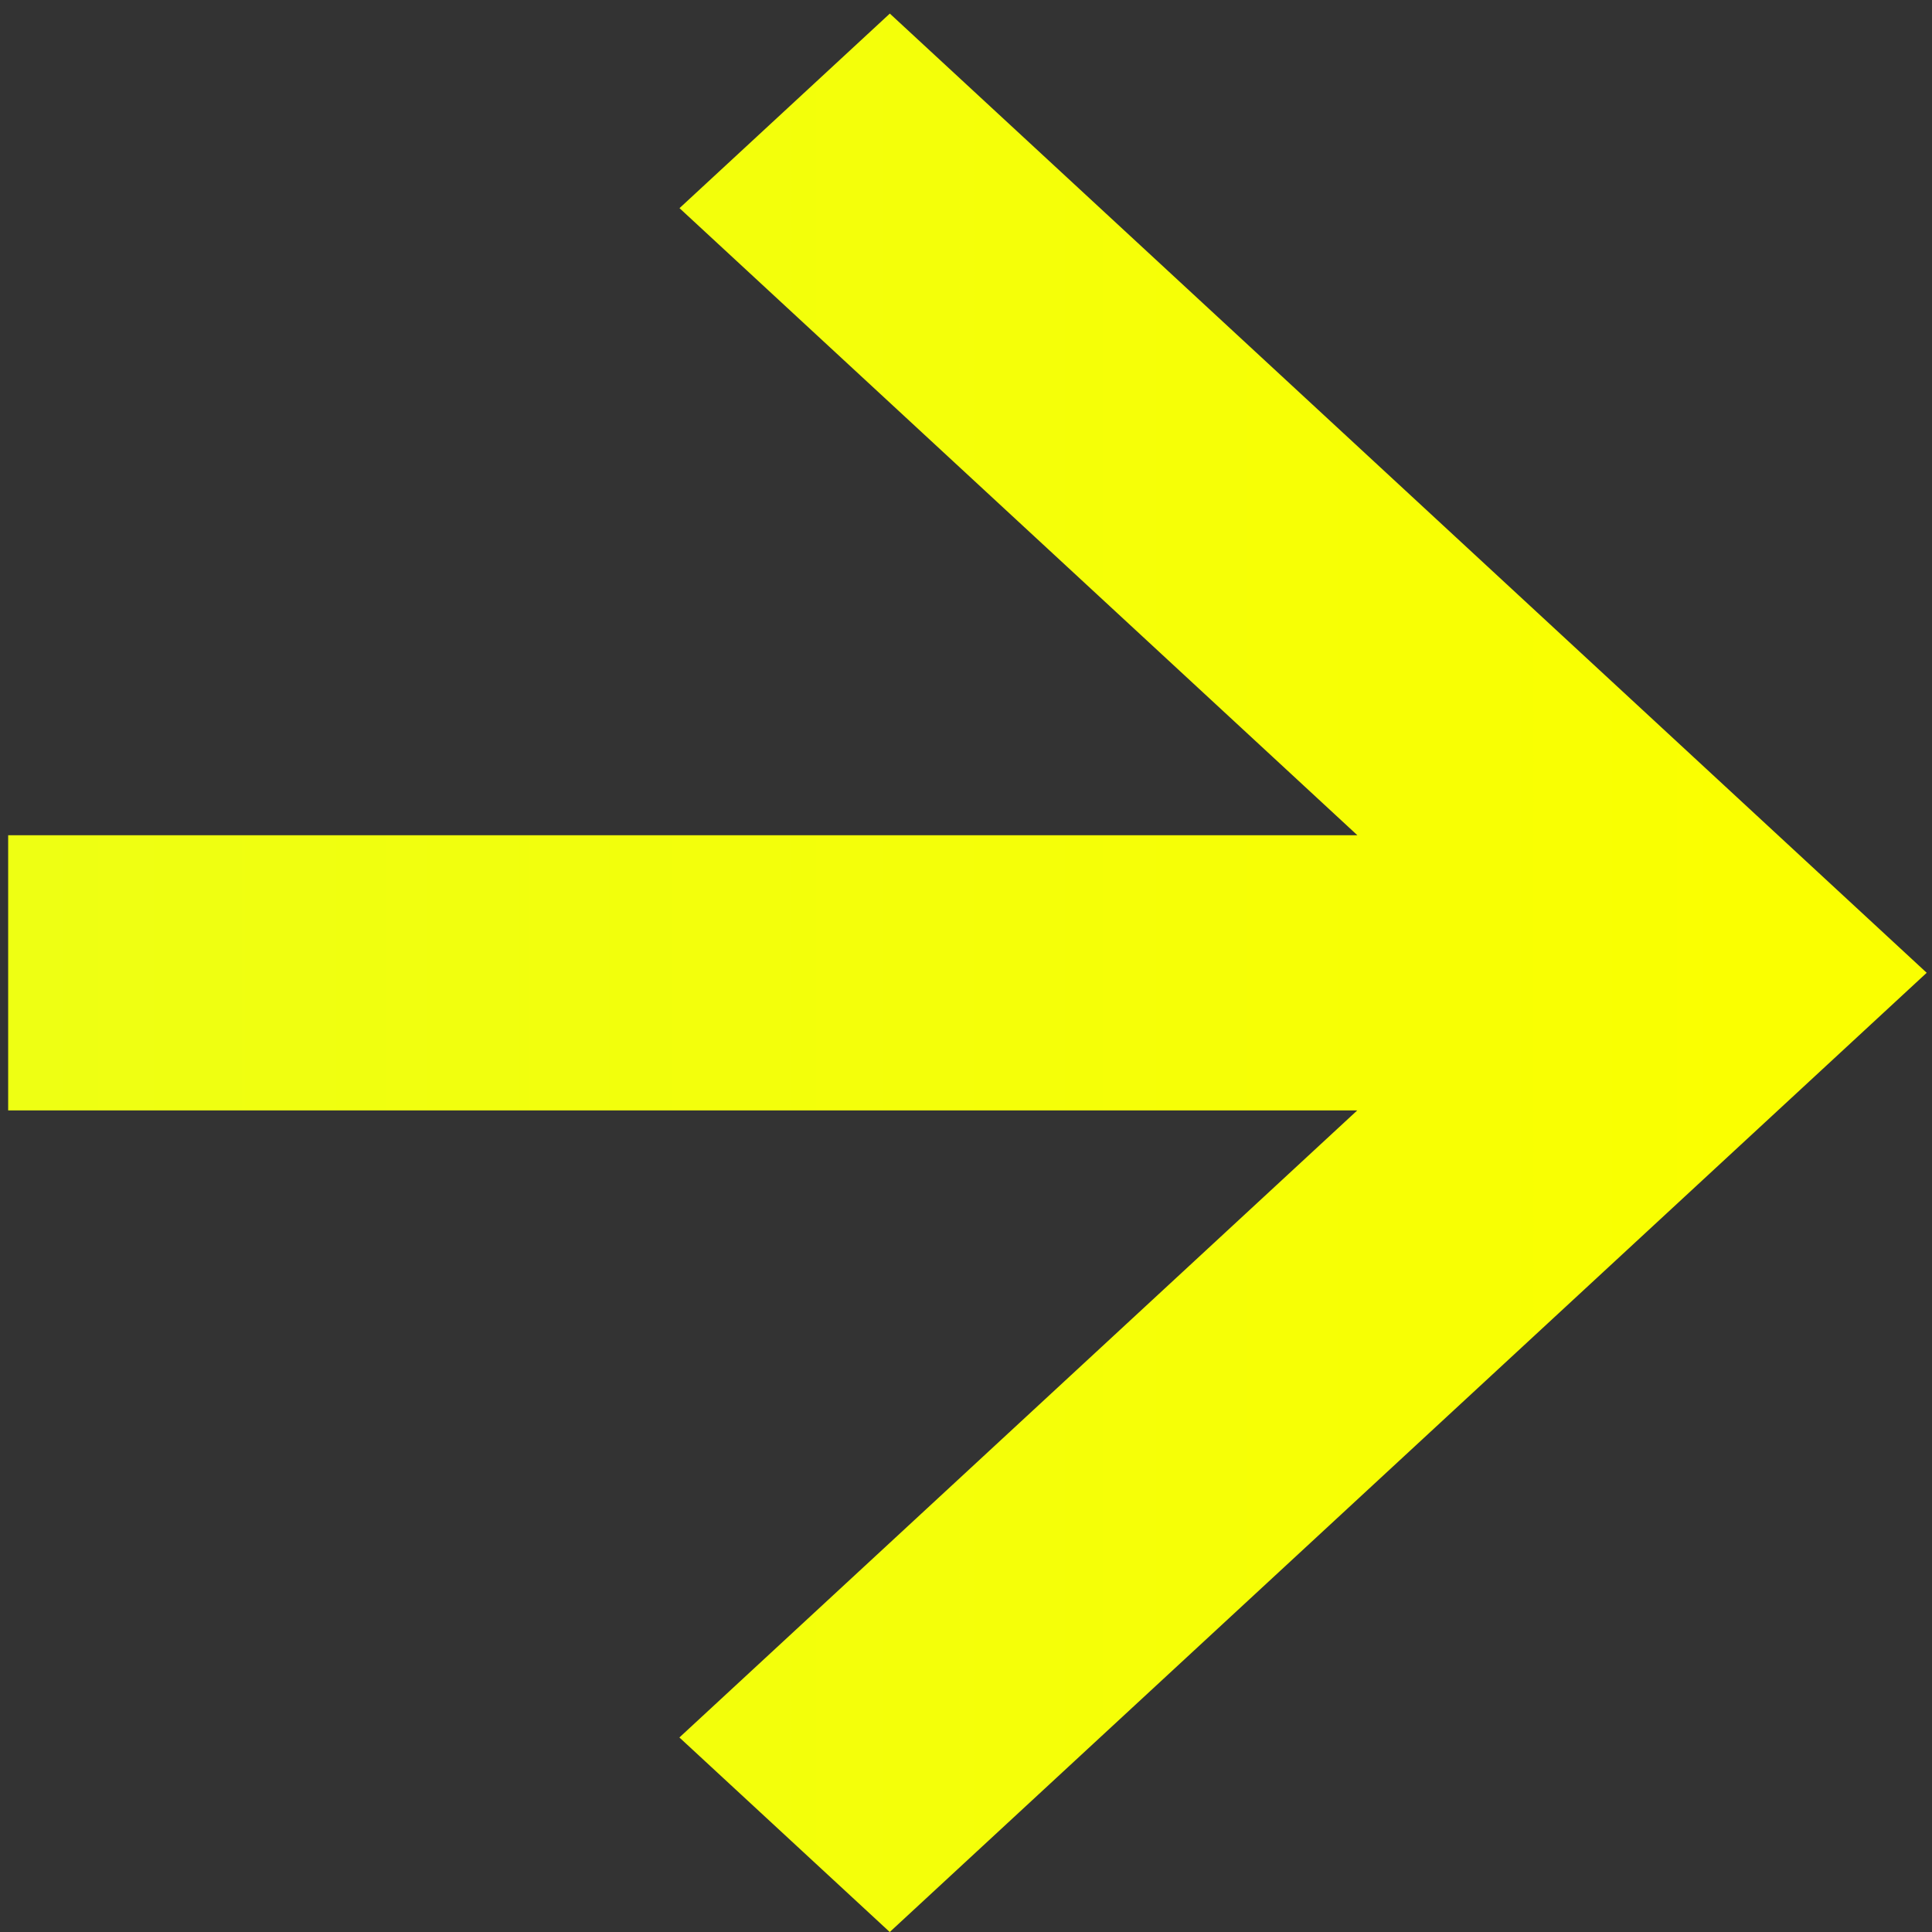 <svg viewBox="0 0 35 35" fill="none" xmlns="http://www.w3.org/2000/svg"><rect x="0" y="0" width="35" height="35" fill="#333333" stroke="none"/><path fill-rule="evenodd" clip-rule="evenodd" d="M16.119 35l18.785-17.377L16.12.246l-3.81 3.525 12.28 11.36H.148v4.985h24.44l-12.28 11.36L16.118 35z" fill="url(#paint0_linear)"/><defs><linearGradient id="paint0_linear" x1="31.688" y1=".762" x2="-212.83" y2=".762" gradientUnits="userSpaceOnUse"><stop stop-color="#FAFF00"/><stop offset="1" stop-color="#9CFF94"/></linearGradient></defs></svg>